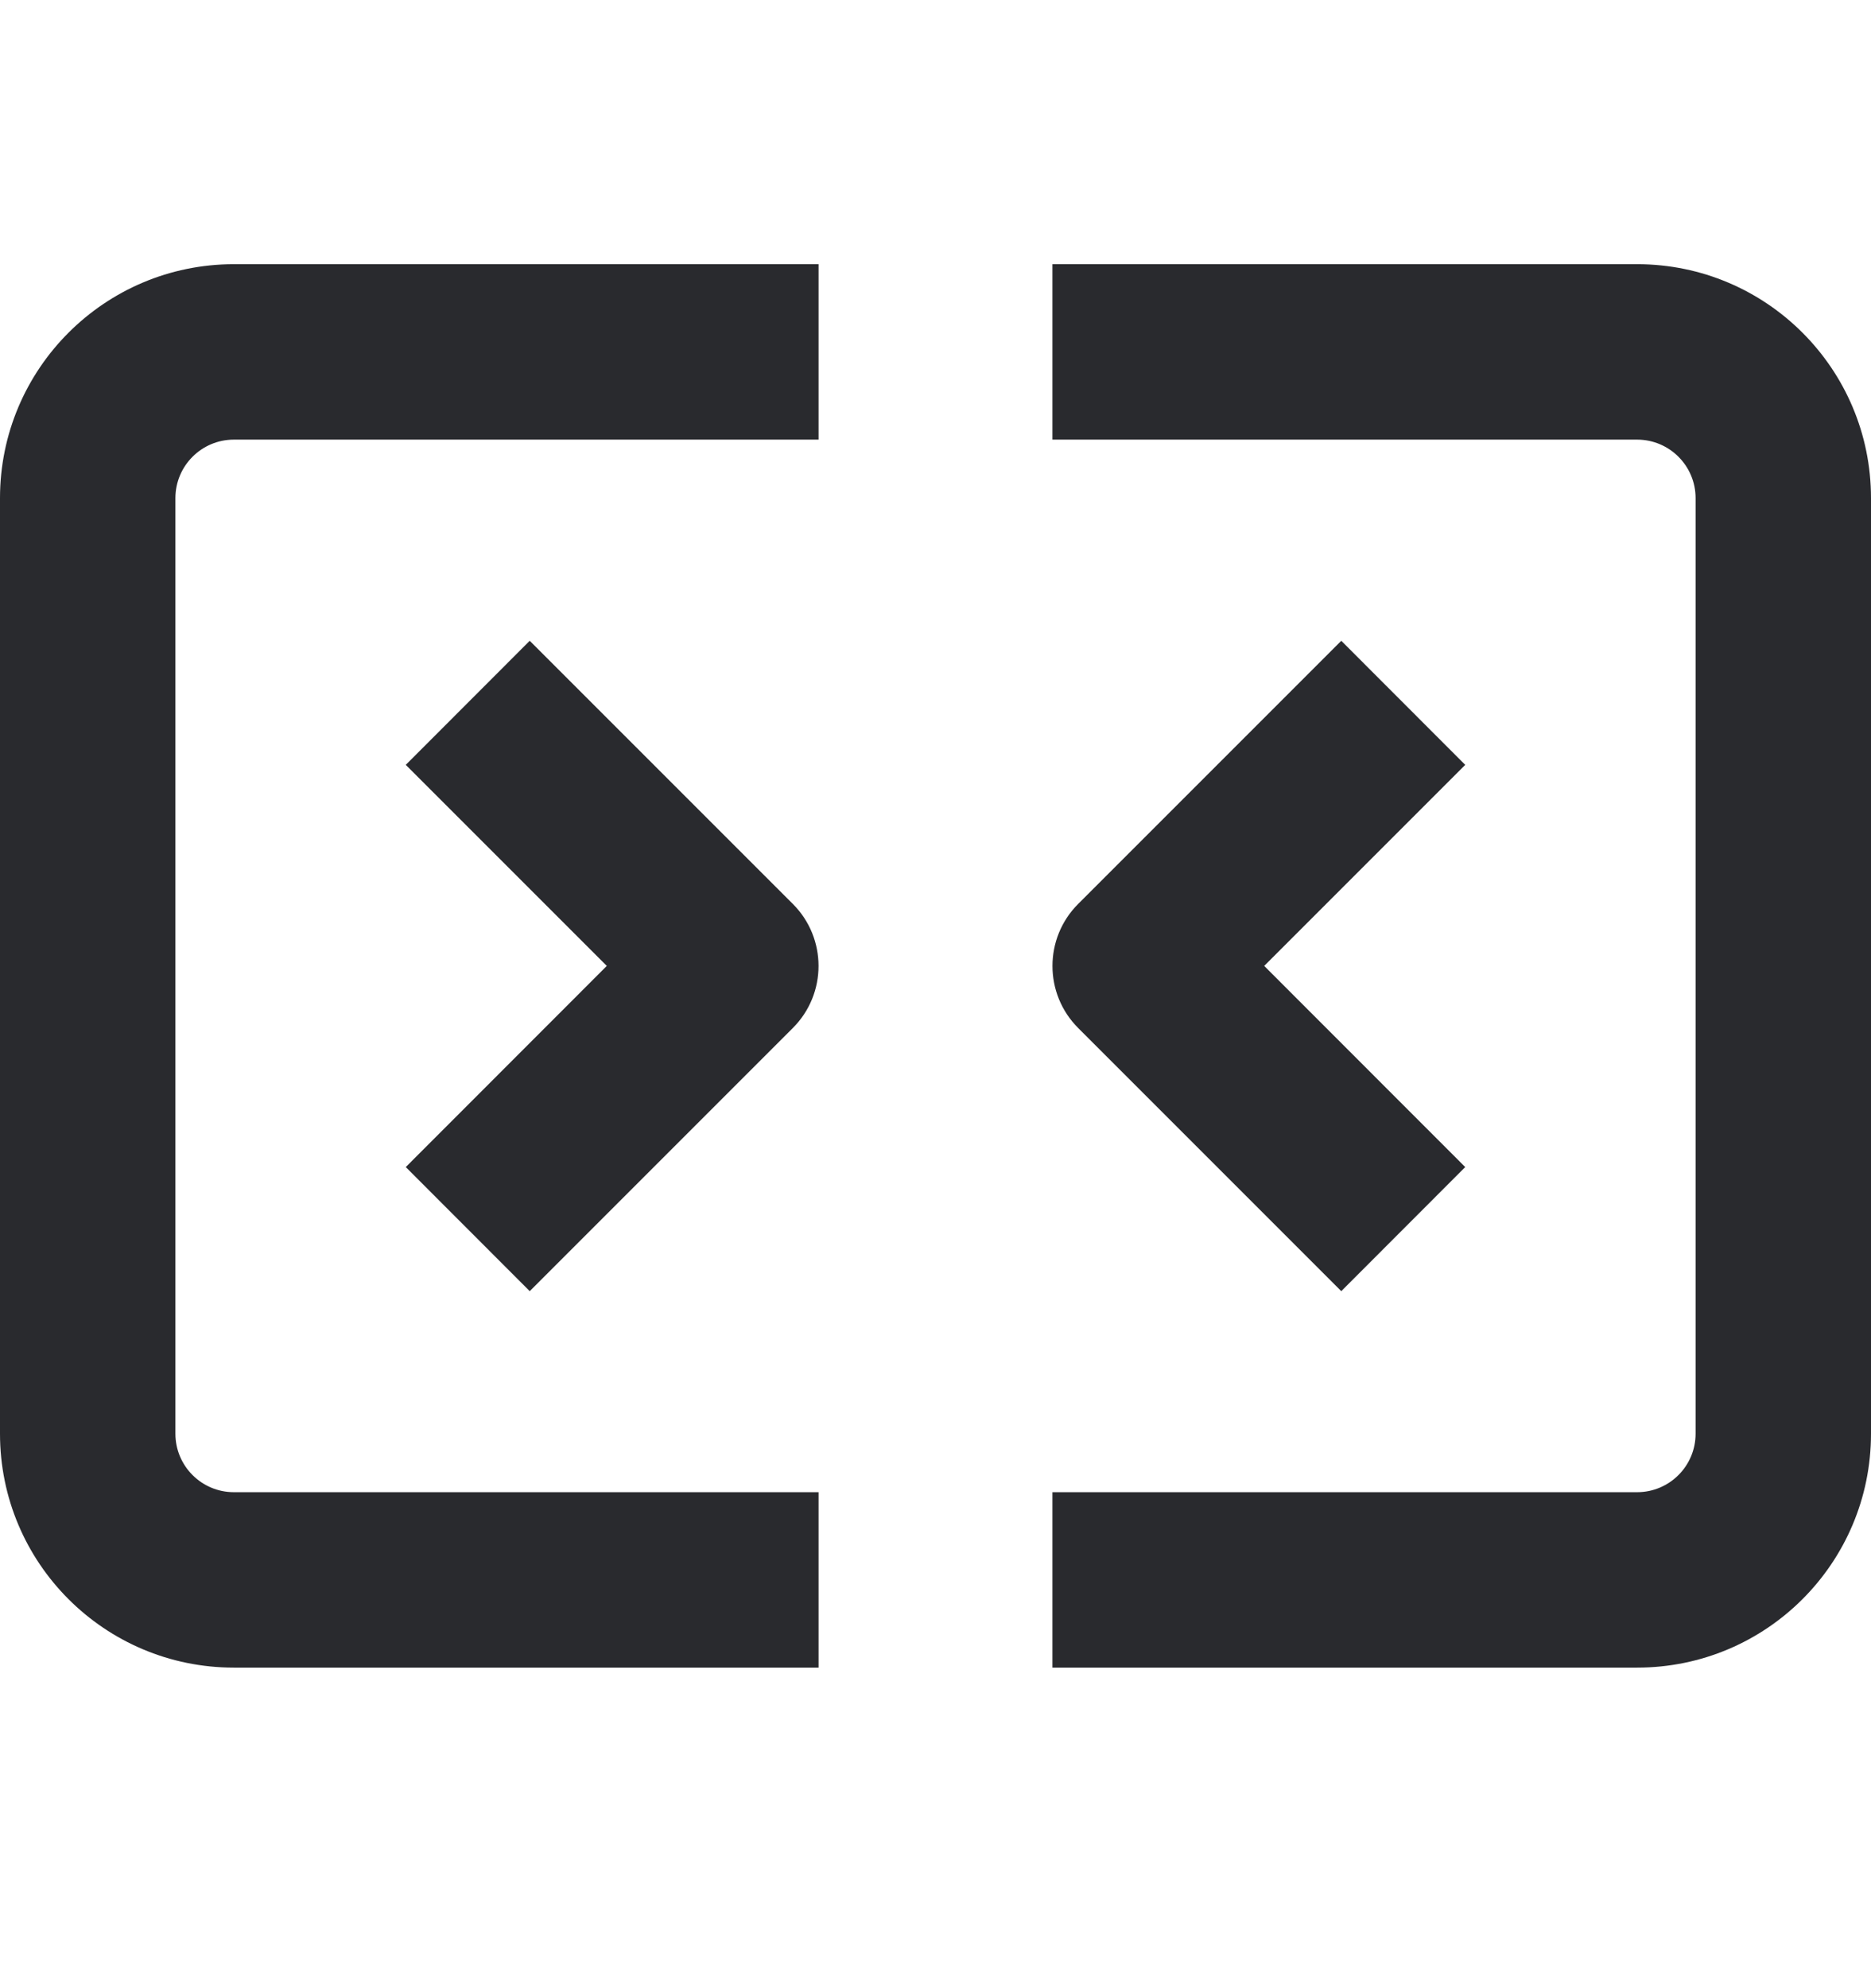 <svg width="16" height="17" viewBox="0 0 16 17" fill="none" xmlns="http://www.w3.org/2000/svg">
<path fill-rule="evenodd" clip-rule="evenodd" d="M2 3.759C1.724 3.759 1.5 3.983 1.5 4.259V12.259C1.5 12.535 1.724 12.759 2 12.759H7V14.259H2C0.895 14.259 0 13.364 0 12.259V4.259C0 3.155 0.895 2.259 2 2.259H7V3.759H2ZM14 3.759H9V2.259H14C15.105 2.259 16 3.155 16 4.259V12.259C16 13.364 15.105 14.259 14 14.259H9V12.759H14C14.276 12.759 14.5 12.535 14.5 12.259V4.259C14.5 3.983 14.276 3.759 14 3.759ZM5.189 8.259L3.47 6.54L4.53 5.479L6.78 7.729C7.073 8.022 7.073 8.497 6.78 8.79L4.53 11.04L3.47 9.979L5.189 8.259ZM9.22 7.729L11.47 5.479L12.53 6.54L10.811 8.259L12.53 9.979L11.47 11.04L9.22 8.79C8.927 8.497 8.927 8.022 9.22 7.729Z" fill="#292A2E"/>
</svg>
